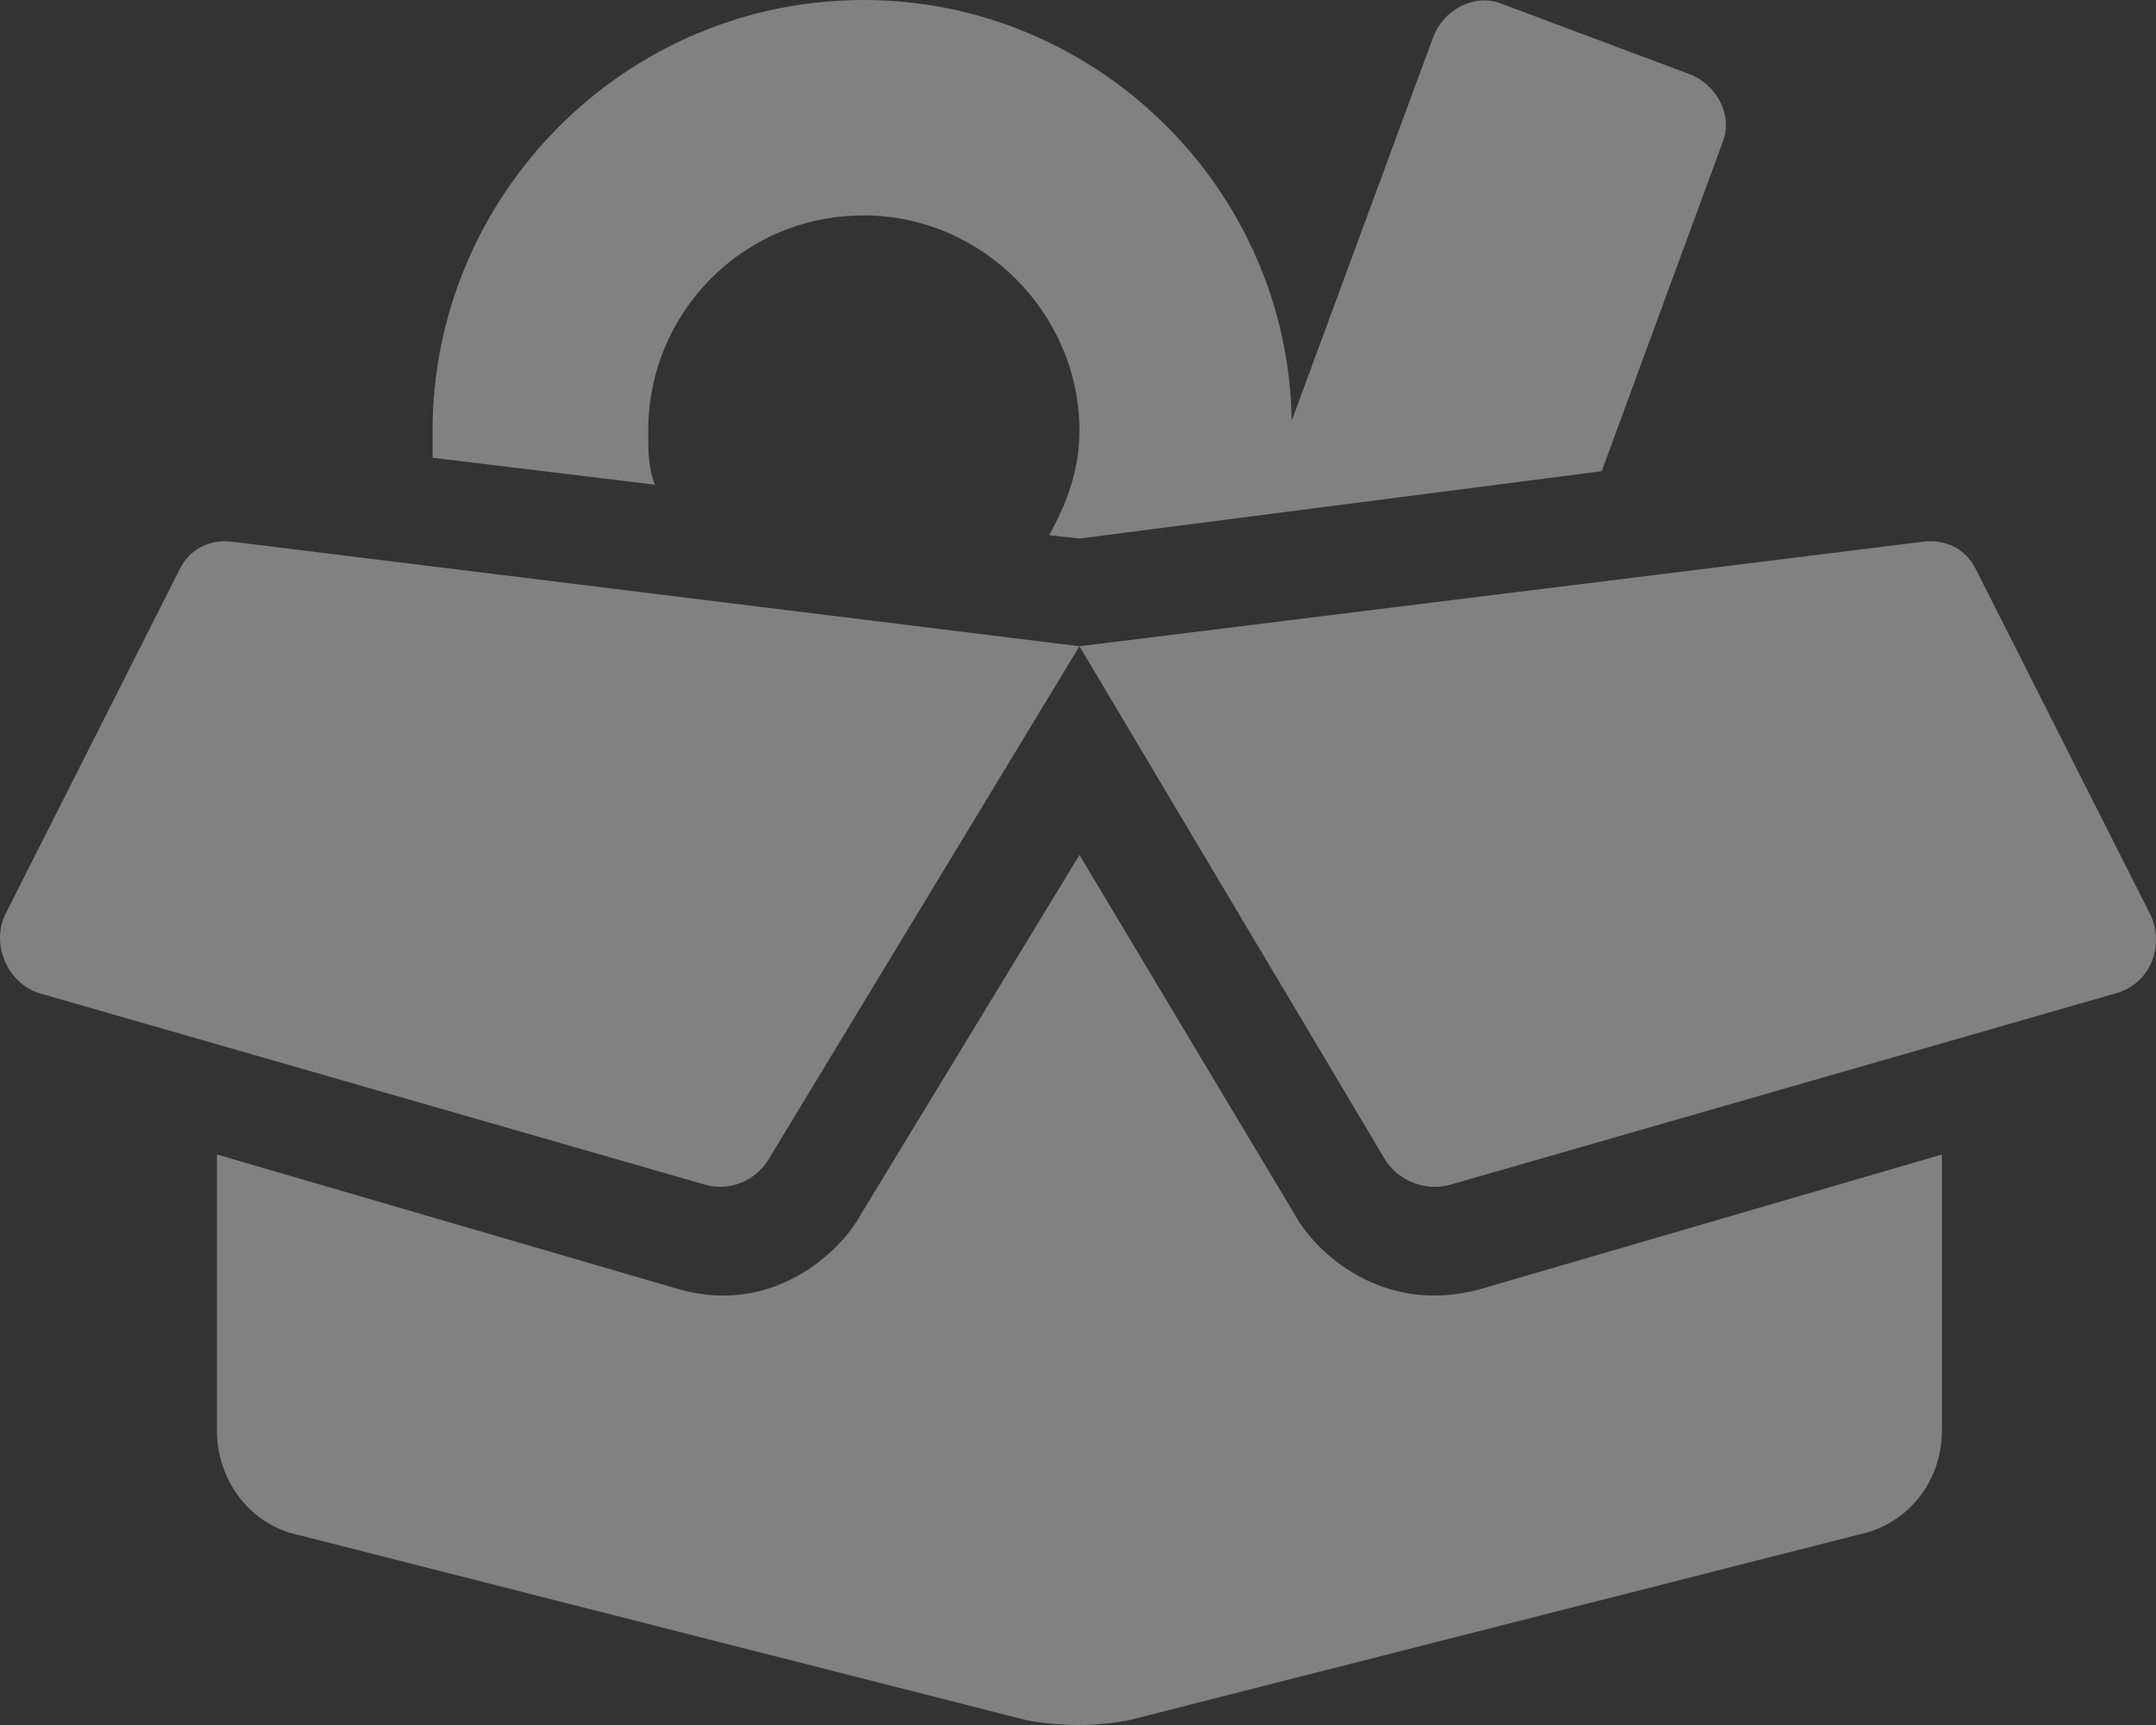 <svg width="155" height="124" viewBox="0 0 155 124" fill="none" xmlns="http://www.w3.org/2000/svg">
<rect x="0" y="0" width="155" height="124" fill="#333333" stroke="none"/>
<path d="M93.106 87.344L77.604 61.456L61.86 87.344C60.407 90.006 55.563 94.603 48.781 92.667L15.597 82.989V102.829C15.597 106.459 18.019 109.604 21.41 110.33L73.729 123.637C76.151 124.121 78.815 124.121 81.237 123.637L133.556 110.33C137.189 109.604 139.611 106.459 139.611 102.829V82.989L106.428 92.667C99.404 94.603 94.559 90.006 93.106 87.344ZM47.085 34.841C46.601 33.631 46.601 32.422 46.601 30.97C46.601 22.502 53.383 15.485 62.102 15.485C70.58 15.485 77.604 22.502 77.604 30.97C77.604 33.873 76.635 36.293 75.424 38.47L77.604 38.712L115.148 33.873L123.867 10.162C124.594 8.226 123.383 6.049 121.445 5.323L107.881 0.242C105.943 -0.484 103.764 0.726 103.037 2.661L92.864 30.244C92.622 13.549 78.815 0 62.102 0C44.905 0 31.099 14.033 31.099 30.97C31.099 31.696 31.099 32.179 31.099 32.905L47.085 34.841ZM12.933 40.89L0.338 65.811C-0.631 67.988 0.58 70.65 2.76 71.376L50.718 85.167C52.414 85.651 54.352 84.925 55.321 83.231L77.604 46.455L16.808 38.954C15.113 38.712 13.659 39.438 12.933 40.89ZM154.629 65.811L142.034 40.89C141.307 39.438 139.854 38.712 138.158 38.954L77.604 46.455L99.646 83.473C100.615 84.925 102.552 85.651 104.248 85.167L152.207 71.376C154.629 70.65 155.598 67.988 154.629 65.811Z" fill="white" fill-opacity="0.38"/>
</svg>
